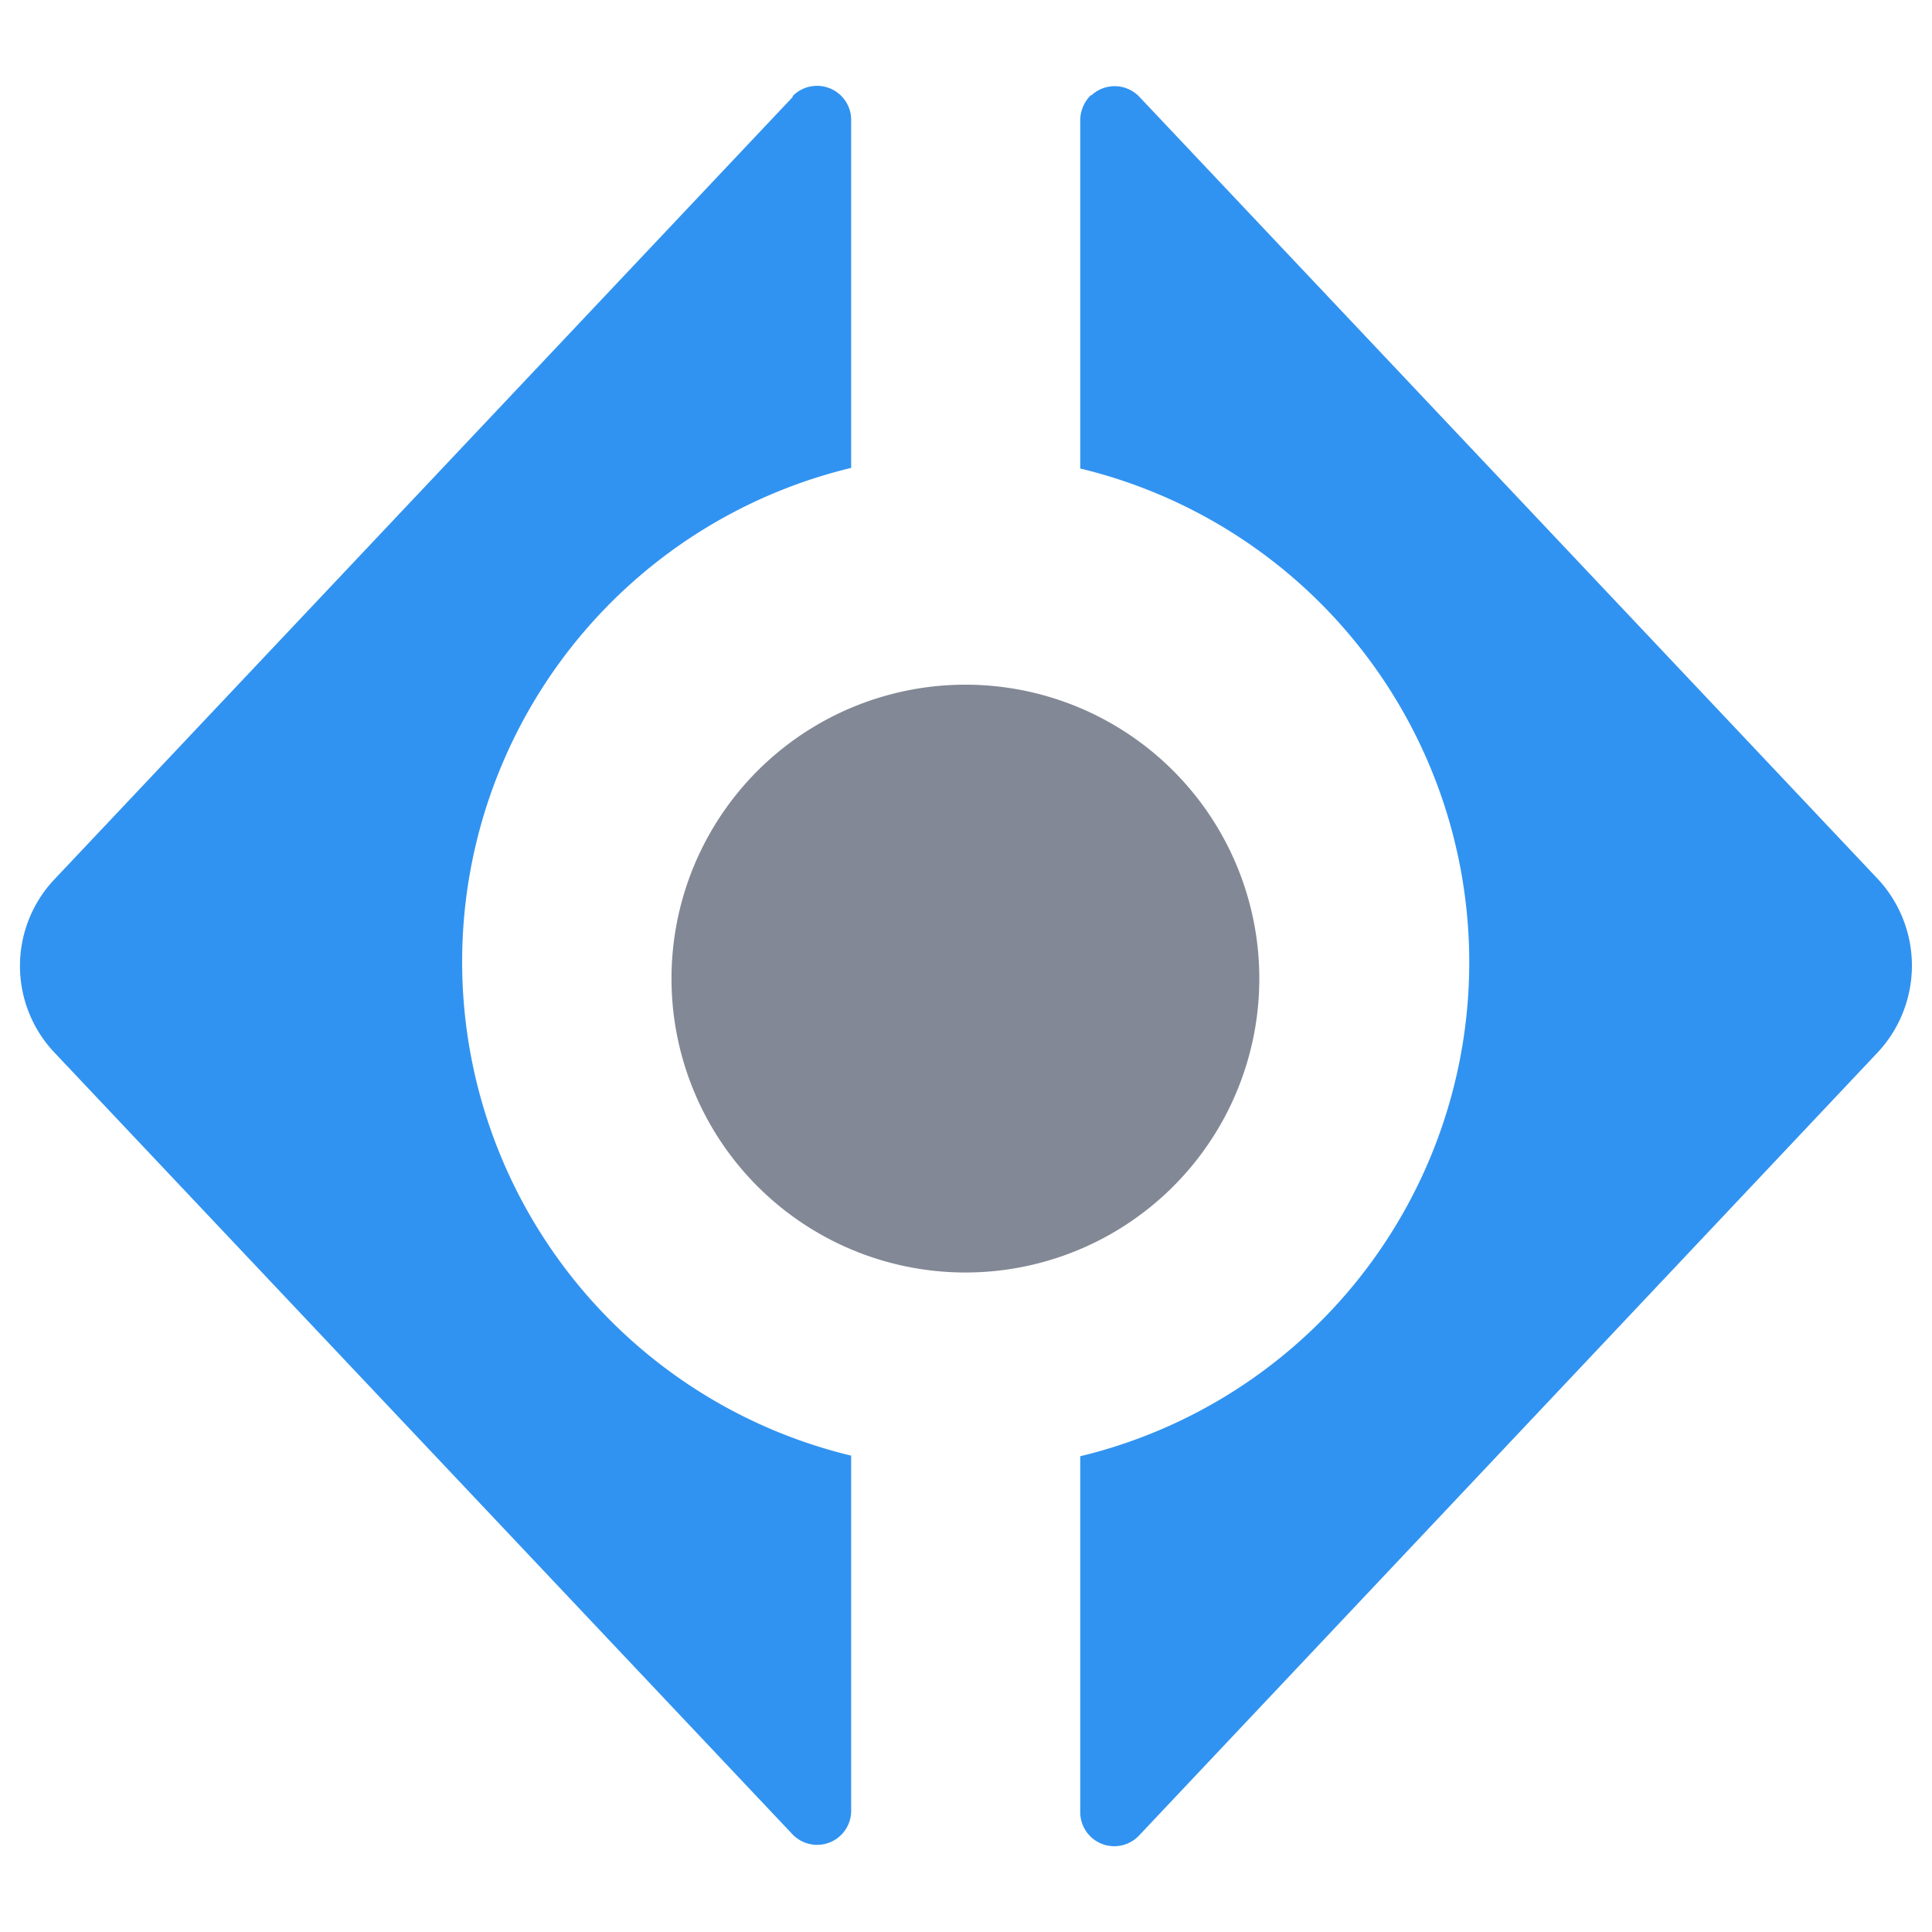 <svg width="16" height="16" xmlns="http://www.w3.org/2000/svg">
  <path fill="#828895" d="M5.564 7.986a2.434 2.434 0 1 0 4.862-.005 2.434 2.434 0 0 0-4.862.005z"/>
  <path fill="#3193f1" d="M9.036.786a.297.297 0 0 0-.09.202V3.88a4.207 4.207 0 0 1 0 8.18v2.946a.282.282 0 0 0 .49.192l6.114-6.482a1.053 1.053 0 0 0 0-1.438L9.436.802a.282.282 0 0 0-.4-.01V.785zm-2.47.016L.45 7.283a1.044 1.044 0 0 0 0 1.433l6.114 6.476a.282.282 0 0 0 .485-.191v-2.946a4.207 4.207 0 0 1 0-8.18V.988a.282.282 0 0 0-.282-.277.282.282 0 0 0-.203.085v.006z"/>
</svg>